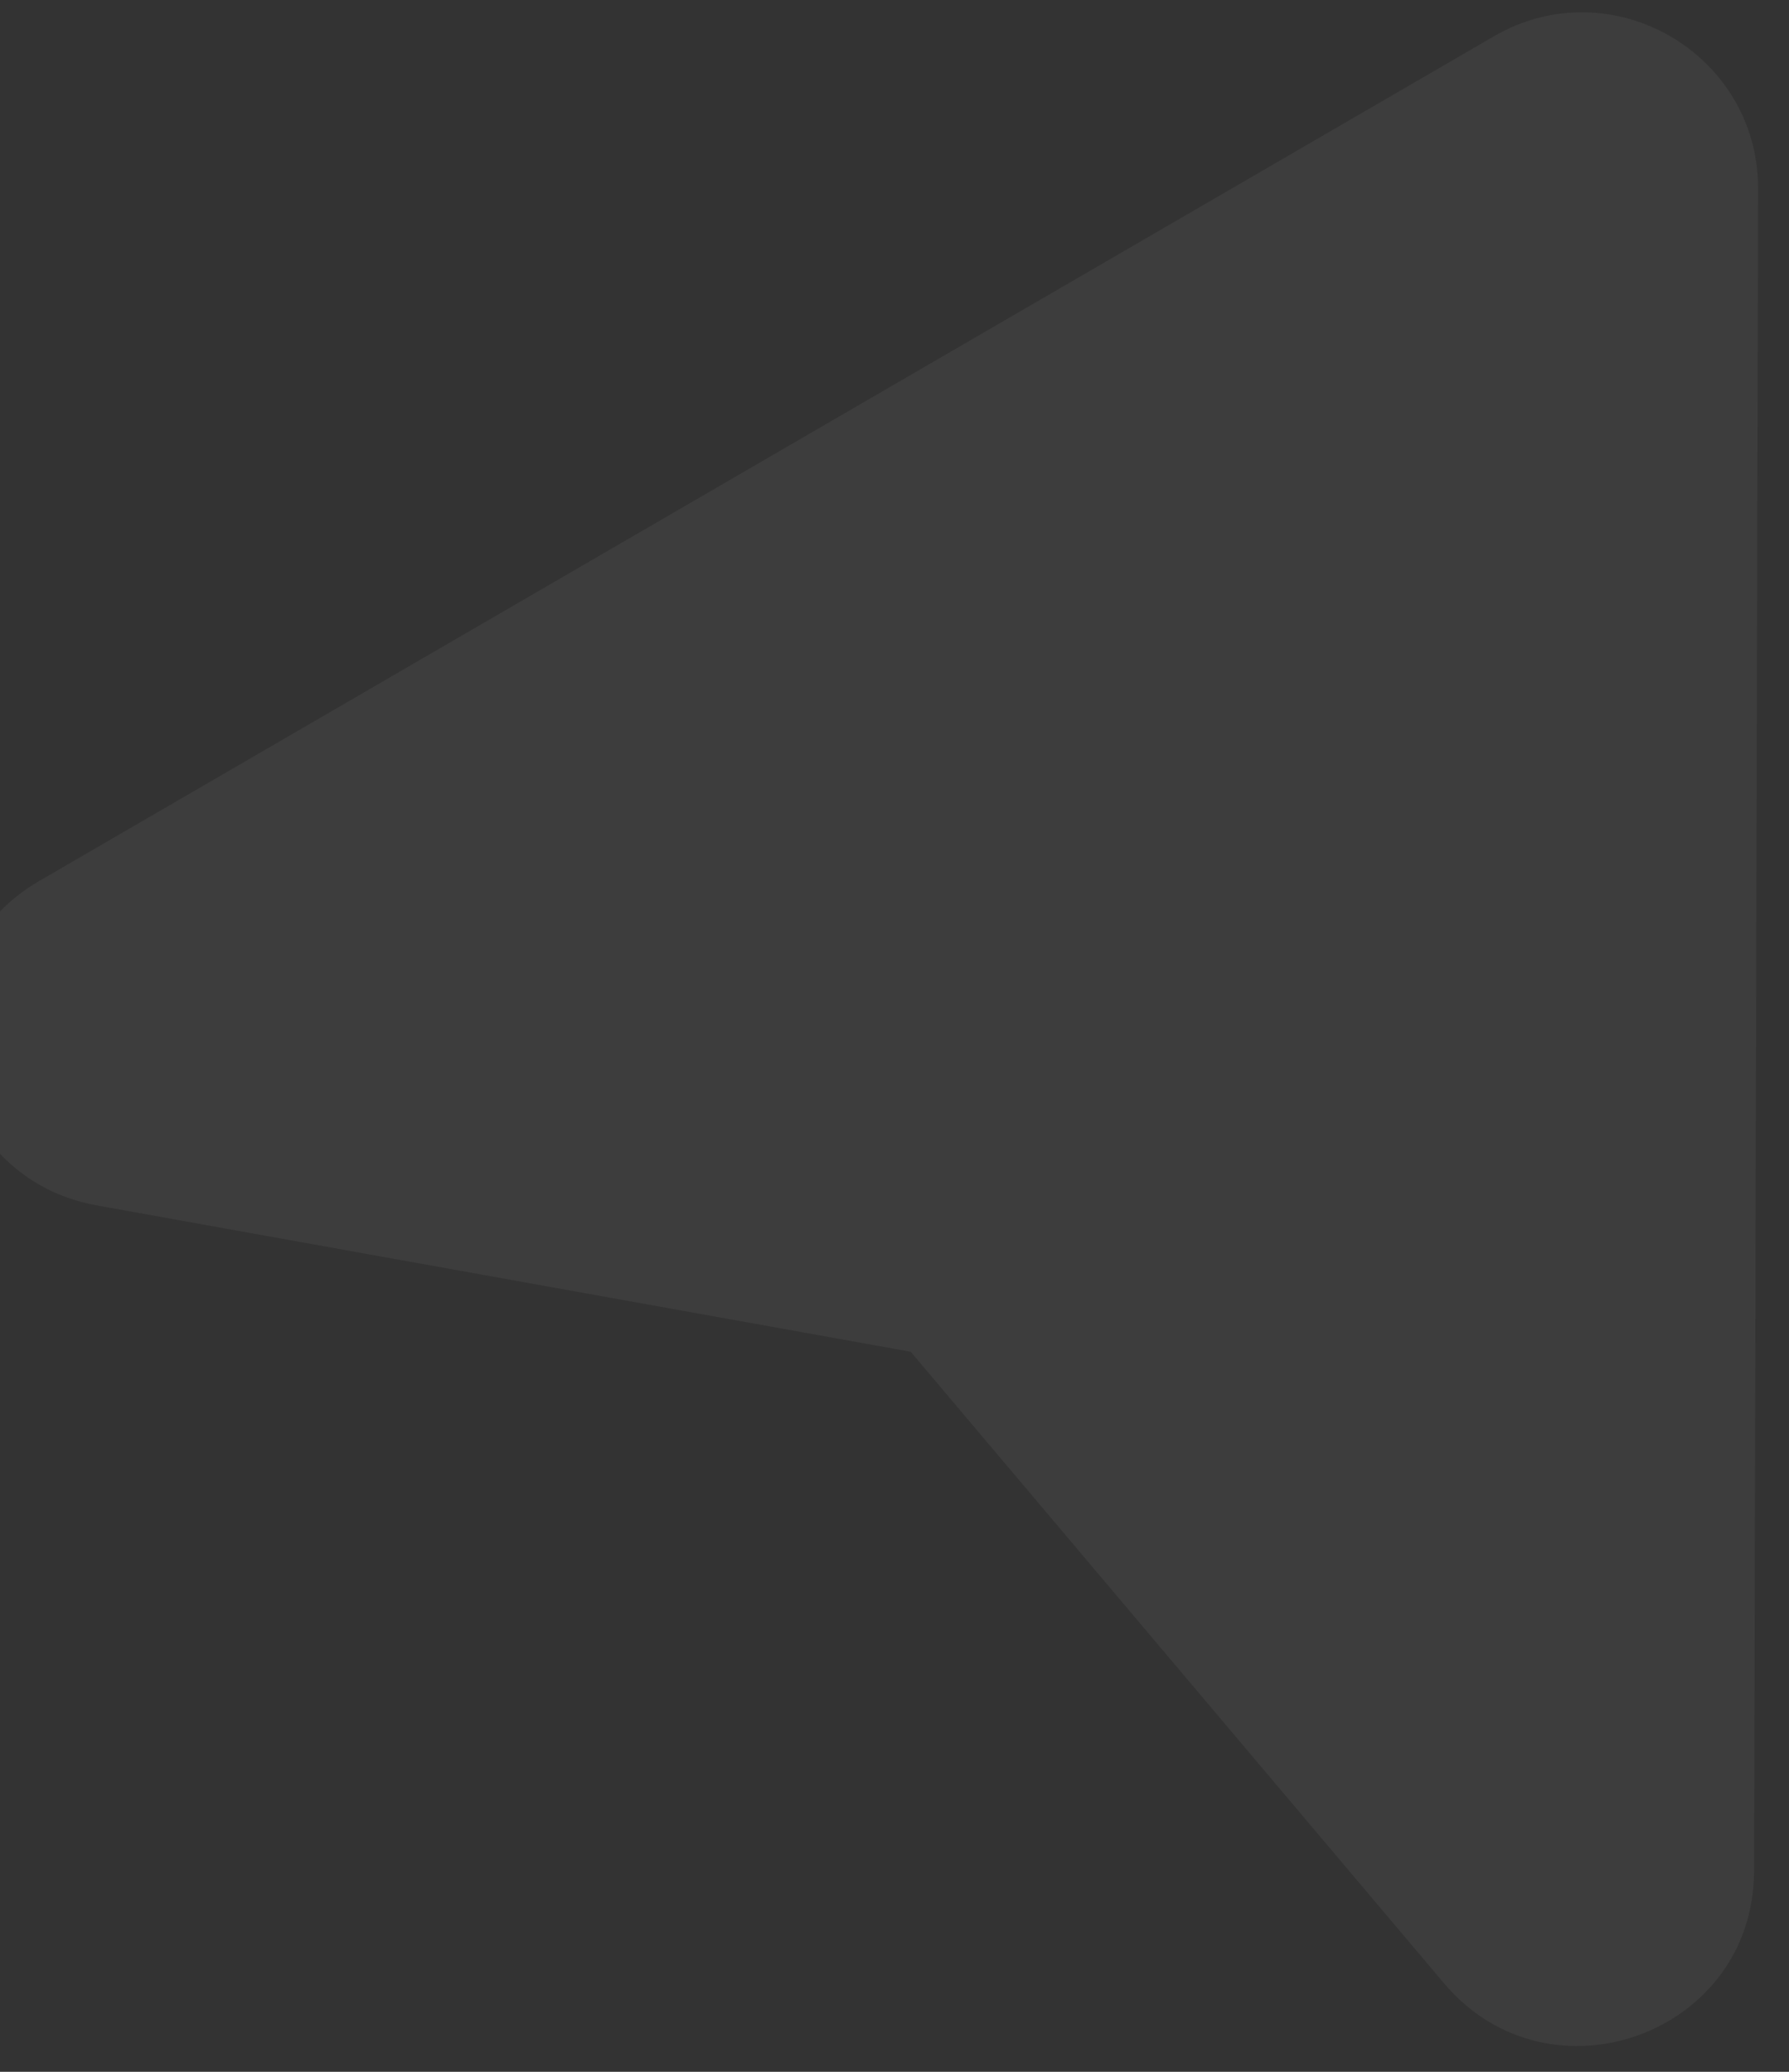 <svg xmlns="http://www.w3.org/2000/svg" width="19" height="22" viewBox="0 0 19 22" fill="none">
  <rect x="0" y="0" width="19" height="22" fill="#333333" stroke="none"/>
  <path opacity="0.05" d="M18.672 2.008L18.629 19.87C18.624 21.602 16.454 22.386 15.335 21.059L9.672 14.354L1.033 12.801C-0.678 12.495 -1.081 10.225 0.416 9.355L15.863 0.387C17.111 -0.341 18.677 0.567 18.672 2.008Z" fill="white"/>
</svg>